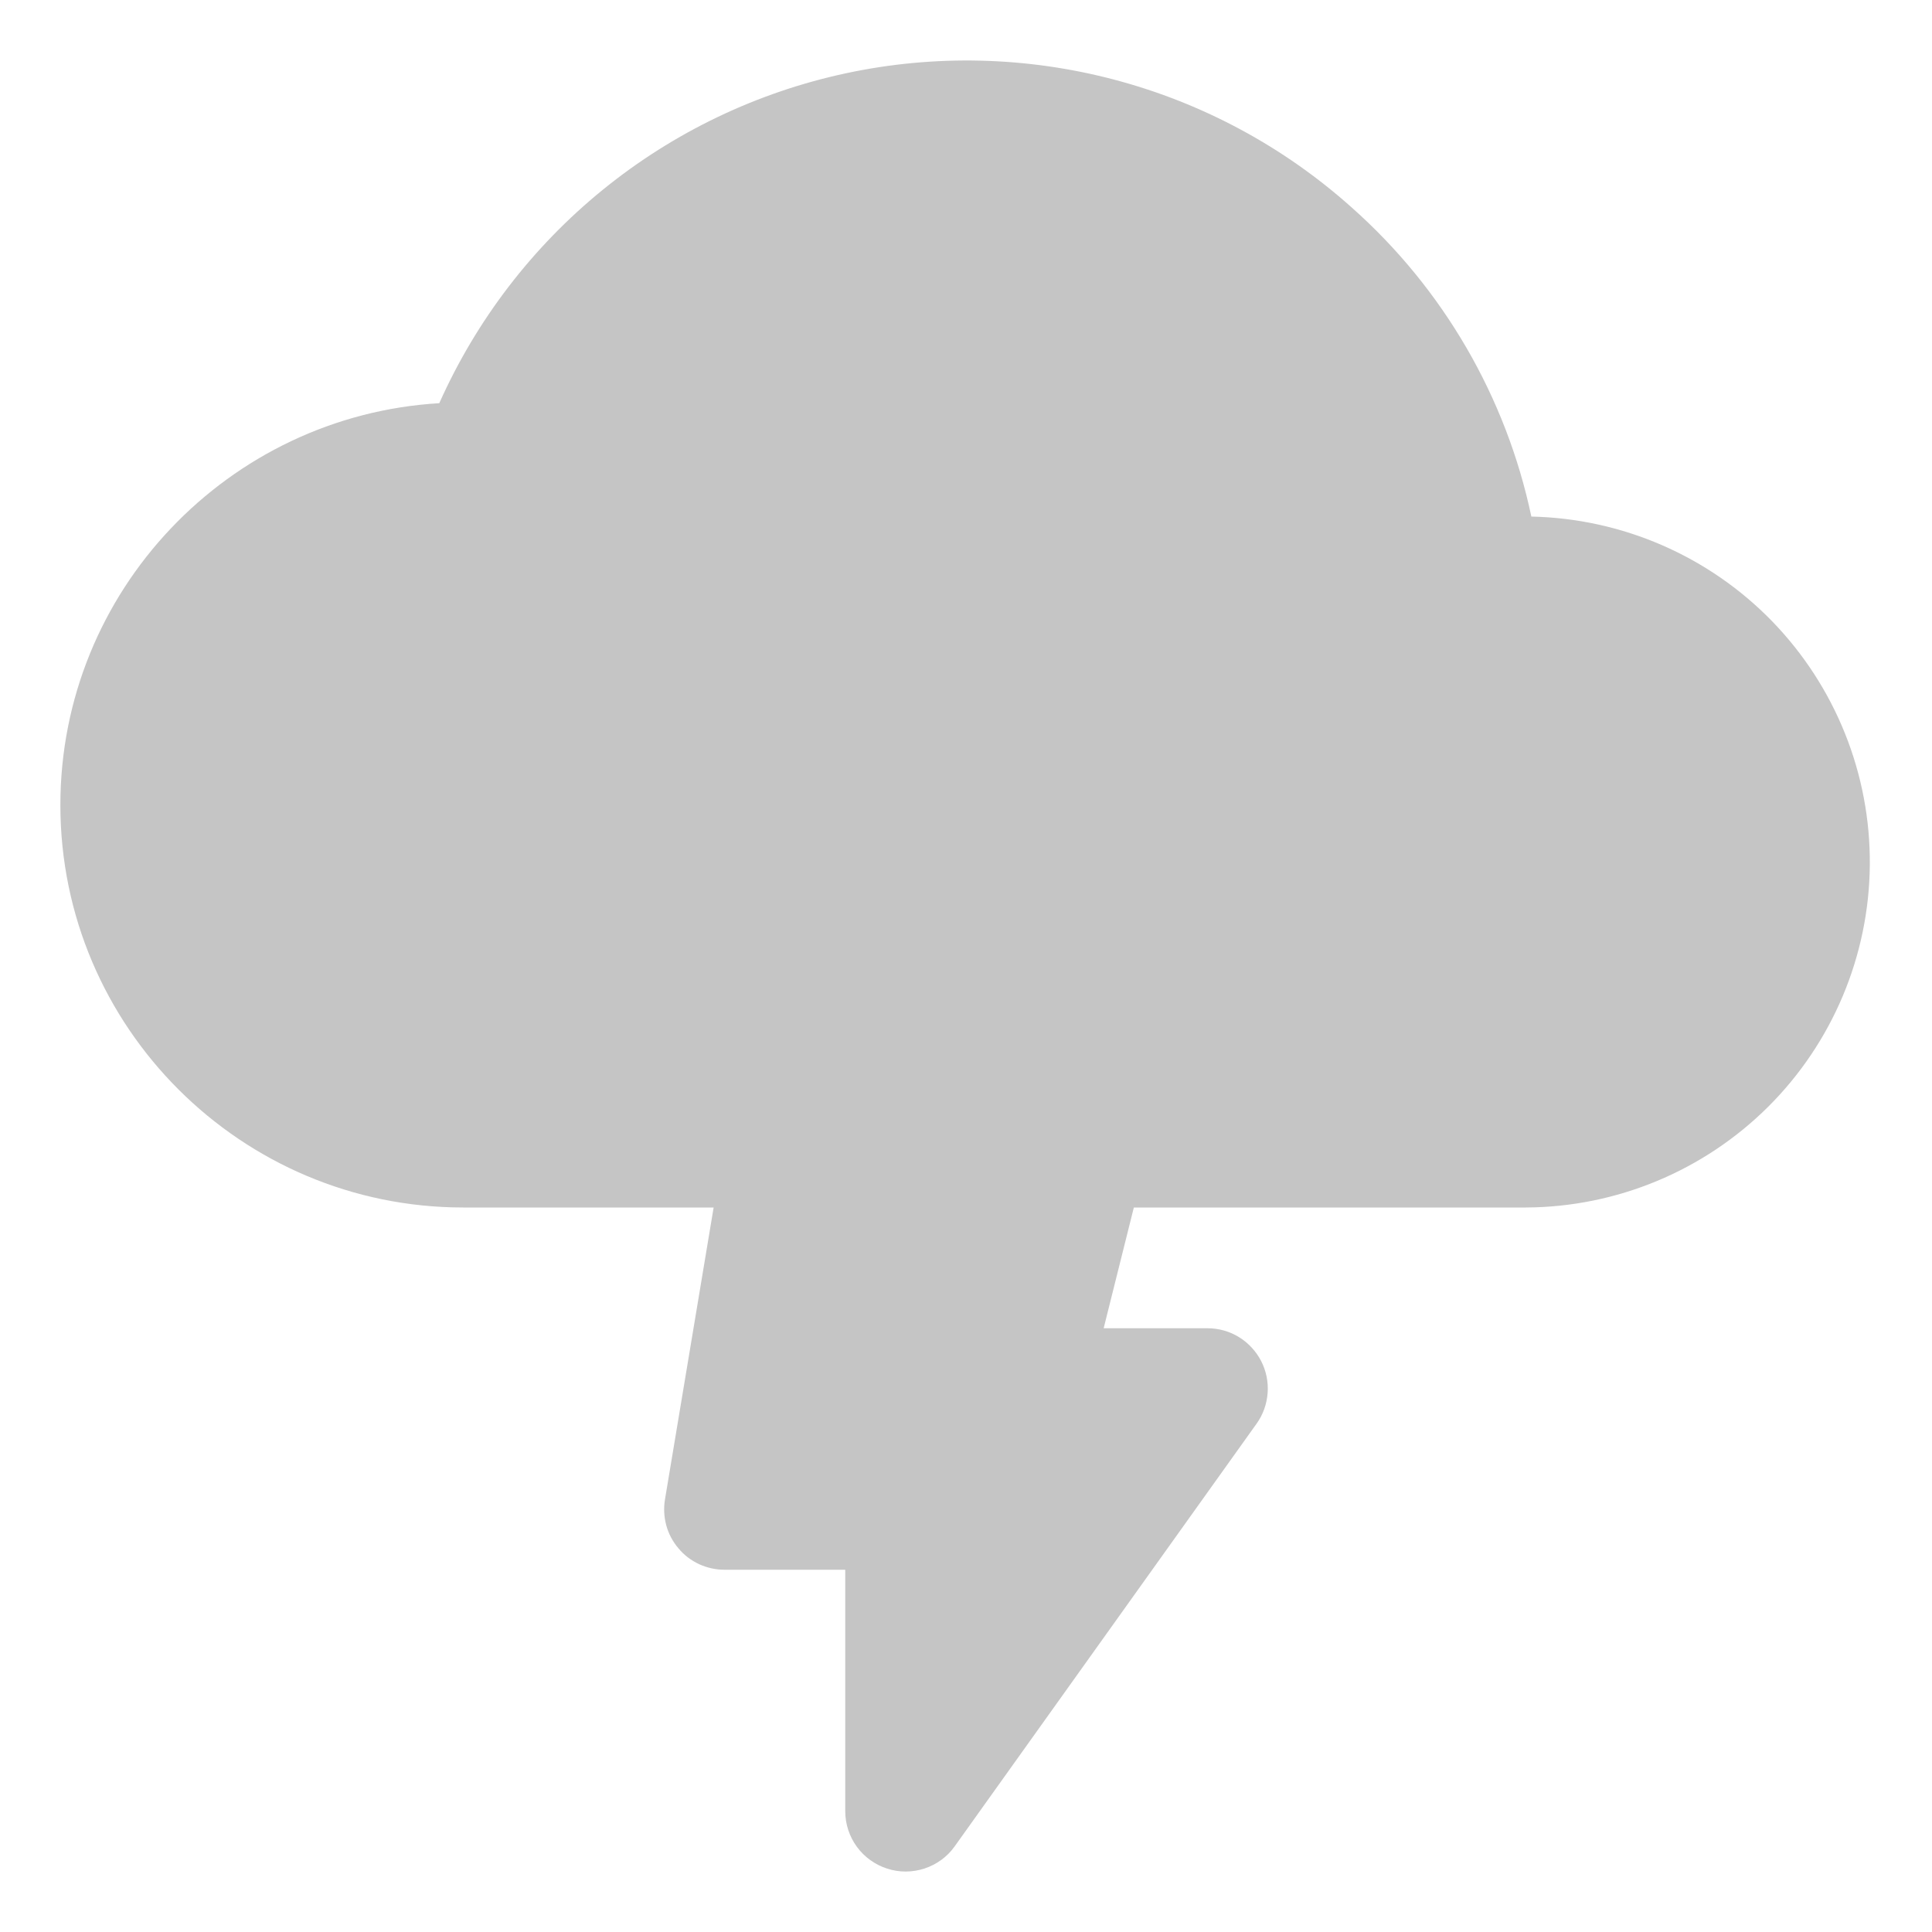 <svg width="16" height="16" viewBox="0 0 16 16" fill="none" xmlns="http://www.w3.org/2000/svg">
<path d="M12.682 4.278C12.473 3.288 11.952 2.391 11.195 1.719C10.633 1.216 9.961 0.854 9.233 0.661C8.505 0.468 7.741 0.449 7.005 0.607C6.268 0.765 5.579 1.095 4.994 1.57C4.409 2.045 3.945 2.651 3.638 3.339C1.891 3.443 0.5 4.895 0.5 6.667C0.5 8.505 1.997 10 3.837 10H5.91L5.507 12.418C5.495 12.489 5.499 12.563 5.518 12.633C5.537 12.703 5.572 12.768 5.619 12.823C5.665 12.879 5.724 12.923 5.79 12.954C5.856 12.984 5.927 13 6 13H7V15C7 15.106 7.034 15.209 7.096 15.294C7.159 15.38 7.247 15.443 7.347 15.475C7.448 15.508 7.556 15.507 7.657 15.474C7.757 15.441 7.845 15.377 7.906 15.291L10.406 11.791C10.46 11.716 10.491 11.628 10.498 11.536C10.505 11.445 10.486 11.353 10.444 11.271C10.402 11.19 10.338 11.121 10.26 11.073C10.182 11.025 10.092 11 10 11H9.14L9.39 10H12.635C13.388 9.997 14.109 9.697 14.643 9.166C15.176 8.635 15.479 7.915 15.485 7.162C15.491 6.41 15.2 5.685 14.676 5.145C14.151 4.605 13.435 4.294 12.682 4.278Z" fill="#C5C5C5"/>
</svg>
